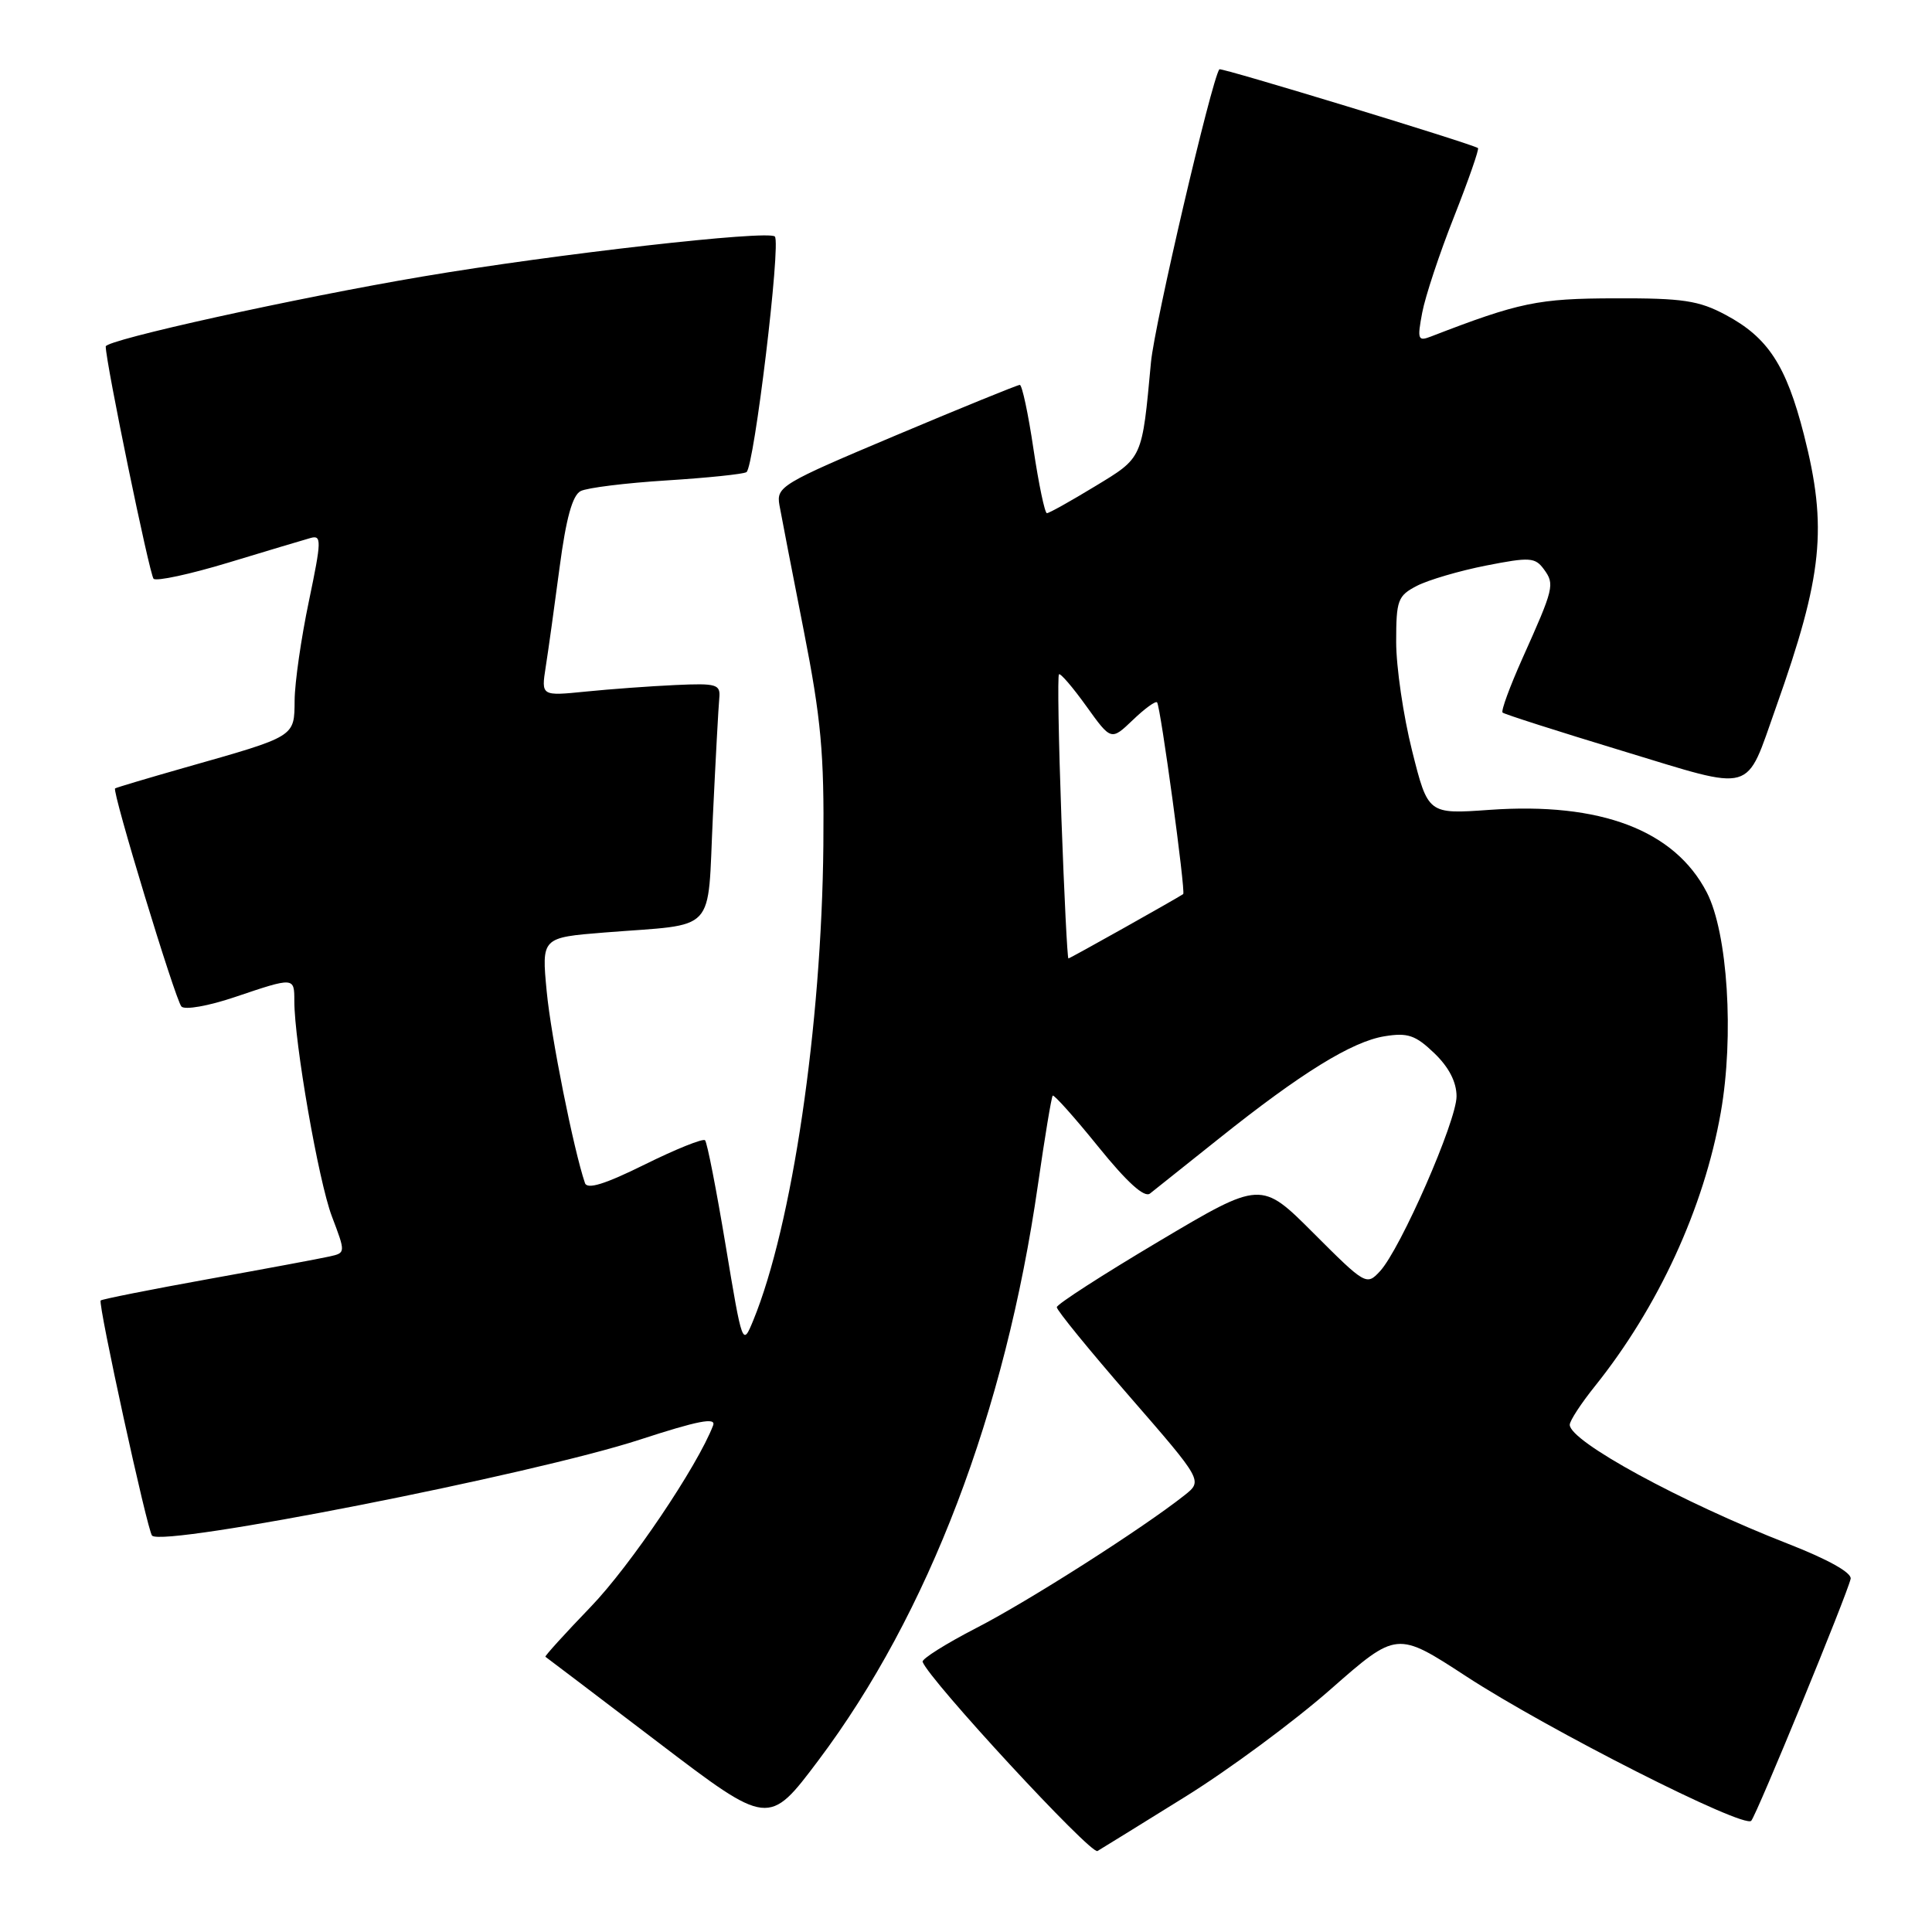 <?xml version="1.0" encoding="UTF-8" standalone="no"?>
<!DOCTYPE svg PUBLIC "-//W3C//DTD SVG 1.1//EN" "http://www.w3.org/Graphics/SVG/1.1/DTD/svg11.dtd" >
<svg xmlns="http://www.w3.org/2000/svg" xmlns:xlink="http://www.w3.org/1999/xlink" version="1.1" viewBox="0 0 256 256">
 <g >
 <path fill="currentColor"
d=" M 157.00 238.11 C 162.78 234.53 171.46 228.11 176.29 223.86 C 185.09 216.13 185.09 216.13 194.29 222.13 C 205.13 229.20 231.09 242.35 232.05 241.26 C 232.79 240.42 244.77 211.26 245.22 209.20 C 245.39 208.40 242.23 206.63 236.95 204.57 C 222.72 199.01 208.00 190.99 208.00 188.79 C 208.00 188.26 209.50 185.96 211.34 183.67 C 219.75 173.17 225.78 160.06 228.01 147.42 C 229.80 137.27 228.93 123.61 226.16 118.25 C 221.89 110.00 212.08 106.27 197.38 107.31 C 189.22 107.89 189.22 107.89 187.11 99.48 C 185.95 94.86 185.00 88.37 185.00 85.06 C 185.00 79.51 185.21 78.94 187.76 77.62 C 189.28 76.84 193.40 75.63 196.91 74.94 C 202.71 73.80 203.41 73.84 204.58 75.44 C 206.03 77.43 205.91 77.92 201.72 87.26 C 200.06 90.98 198.87 94.20 199.10 94.42 C 199.32 94.63 206.45 96.91 214.95 99.49 C 232.75 104.89 231.20 105.33 235.34 93.69 C 241.53 76.25 242.17 69.91 239.03 57.60 C 236.68 48.41 234.27 44.72 228.67 41.73 C 225.11 39.82 222.97 39.50 214.00 39.53 C 203.80 39.55 201.33 40.06 189.61 44.59 C 187.88 45.26 187.78 44.98 188.45 41.43 C 188.85 39.29 190.75 33.56 192.68 28.69 C 194.60 23.82 196.02 19.74 195.84 19.62 C 194.90 19.01 161.77 8.91 161.57 9.18 C 160.52 10.66 152.98 42.94 152.51 48.00 C 151.31 60.90 151.46 60.58 145.08 64.45 C 141.87 66.40 139.01 68.00 138.72 68.00 C 138.44 68.00 137.64 64.17 136.94 59.50 C 136.25 54.82 135.43 51.00 135.13 51.00 C 134.83 51.00 127.43 54.01 118.70 57.69 C 103.51 64.09 102.85 64.48 103.28 66.94 C 103.53 68.35 104.98 75.80 106.49 83.50 C 108.80 95.24 109.22 99.84 109.10 112.00 C 108.87 135.94 104.96 162.41 99.81 174.96 C 98.39 178.41 98.37 178.36 96.15 165.01 C 94.92 157.62 93.70 151.36 93.42 151.09 C 93.15 150.82 89.56 152.26 85.44 154.30 C 80.15 156.92 77.81 157.64 77.51 156.76 C 76.01 152.36 73.01 137.37 72.44 131.36 C 71.76 124.23 71.76 124.23 80.13 123.56 C 95.21 122.36 93.70 123.98 94.46 108.19 C 94.82 100.66 95.20 93.60 95.31 92.50 C 95.48 90.67 94.98 90.52 89.50 90.77 C 86.20 90.92 80.85 91.31 77.60 91.64 C 71.71 92.23 71.71 92.23 72.31 88.37 C 72.65 86.24 73.47 80.31 74.15 75.18 C 75.01 68.67 75.85 65.63 76.94 65.07 C 77.80 64.63 82.91 64.00 88.31 63.66 C 93.70 63.32 98.47 62.83 98.91 62.56 C 99.92 61.93 103.51 32.17 102.67 31.34 C 101.79 30.46 73.54 33.67 56.00 36.64 C 39.20 39.48 14.00 45.04 14.01 45.91 C 14.02 48.06 19.82 76.15 20.35 76.69 C 20.72 77.05 25.18 76.09 30.26 74.55 C 35.34 73.01 40.24 71.54 41.14 71.29 C 42.63 70.87 42.61 71.60 40.93 79.66 C 39.91 84.52 39.06 90.42 39.04 92.77 C 38.99 97.69 39.28 97.51 24.50 101.71 C 19.55 103.12 15.39 104.36 15.25 104.47 C 14.81 104.81 23.23 132.48 24.04 133.37 C 24.49 133.85 27.62 133.30 31.11 132.12 C 38.99 129.46 39.00 129.46 39.00 132.62 C 39.00 138.11 42.21 156.52 43.97 161.16 C 45.81 166.01 45.81 166.01 43.66 166.49 C 42.47 166.76 35.24 168.11 27.58 169.49 C 19.93 170.87 13.52 172.15 13.34 172.32 C 12.95 172.71 19.54 202.88 20.15 203.48 C 21.68 205.01 70.70 195.36 84.78 190.76 C 92.48 188.25 94.92 187.77 94.49 188.88 C 92.42 194.28 83.50 207.50 78.27 212.92 C 74.85 216.47 72.15 219.45 72.27 219.53 C 72.40 219.61 79.10 224.70 87.18 230.85 C 101.85 242.02 101.85 242.02 108.44 233.26 C 123.02 213.86 133.20 187.16 137.53 157.00 C 138.44 150.68 139.32 145.36 139.49 145.18 C 139.66 145.01 142.38 148.05 145.53 151.95 C 149.34 156.66 151.63 158.74 152.38 158.15 C 152.99 157.66 157.10 154.39 161.50 150.88 C 172.39 142.18 179.14 138.01 183.46 137.31 C 186.53 136.81 187.56 137.16 190.05 139.55 C 191.98 141.40 193.00 143.37 193.00 145.27 C 193.00 148.55 185.58 165.50 182.85 168.45 C 181.08 170.36 180.92 170.27 174.07 163.42 C 167.10 156.44 167.10 156.44 153.58 164.47 C 146.14 168.89 140.04 172.82 140.03 173.21 C 140.01 173.60 144.36 178.93 149.69 185.06 C 159.38 196.21 159.38 196.21 156.94 198.14 C 151.39 202.53 136.26 212.18 129.38 215.71 C 125.33 217.80 122.12 219.82 122.25 220.20 C 123.08 222.56 144.55 245.79 145.42 245.27 C 146.02 244.92 151.22 241.70 157.00 238.11 Z  M 140.64 108.35 C 140.27 98.09 140.12 89.54 140.32 89.35 C 140.51 89.16 142.14 91.06 143.95 93.58 C 147.23 98.15 147.23 98.15 150.11 95.40 C 151.69 93.88 153.13 92.84 153.32 93.07 C 153.79 93.65 157.13 118.22 156.78 118.47 C 155.83 119.11 141.78 127.00 141.57 127.00 C 141.43 127.00 141.01 118.61 140.64 108.35 Z "/>
</g>
</svg>